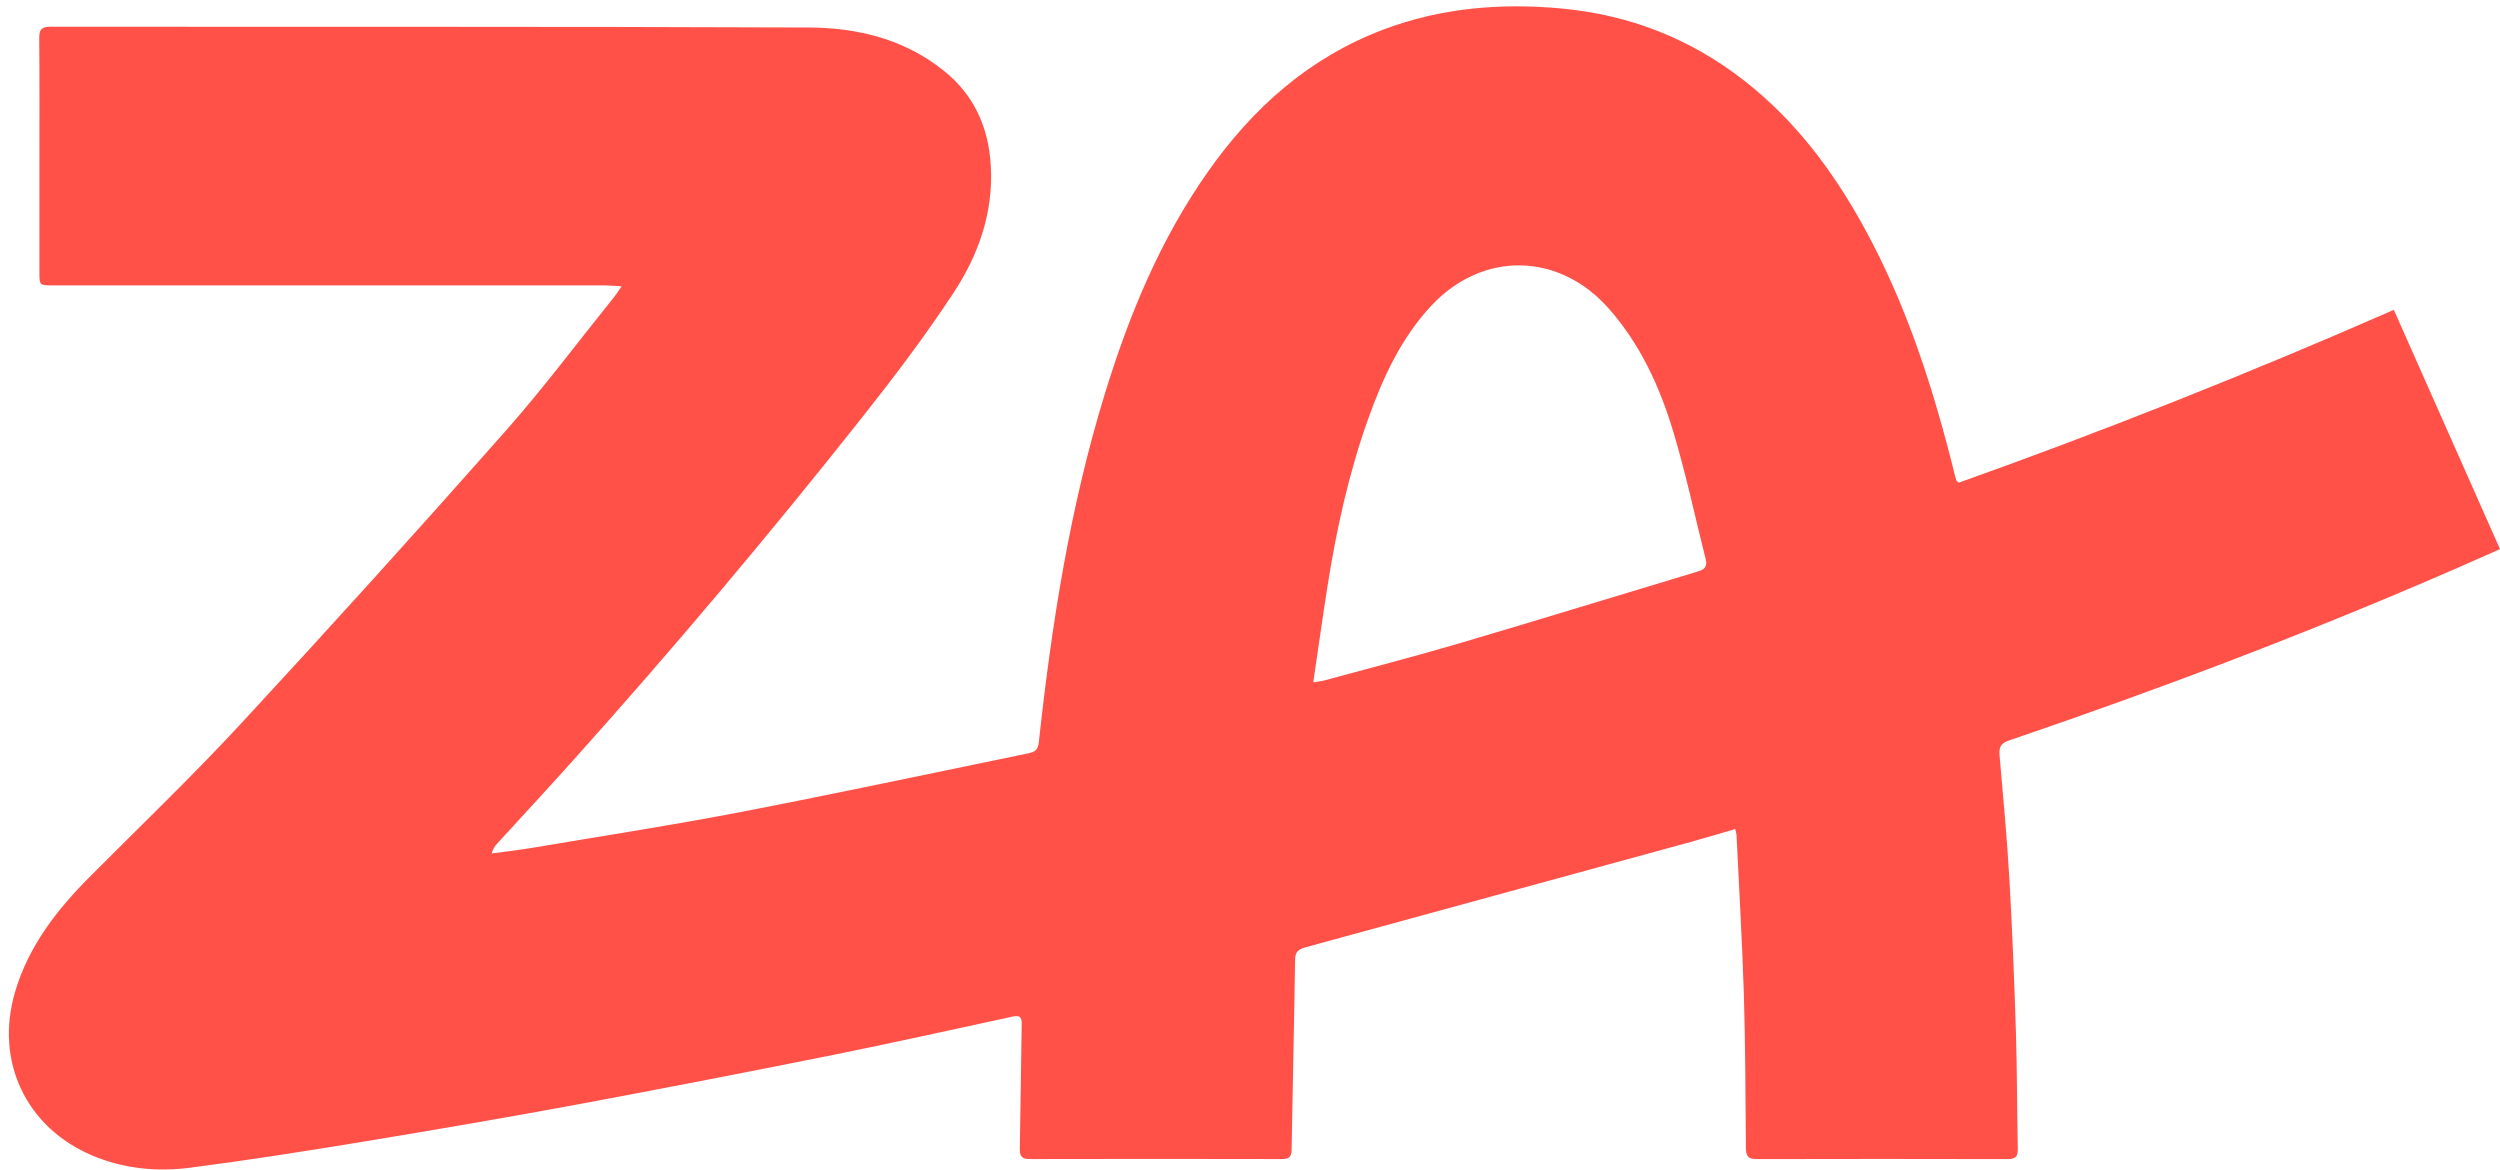 <svg width="265" height="124" viewBox="0 0 265 124" fill="none" xmlns="http://www.w3.org/2000/svg">
<path d="M65.894 30.35C65.124 30.305 64.611 30.252 64.095 30.252C44.921 30.252 25.748 30.252 6.577 30.252H5.614C4.184 30.252 4.178 30.252 4.178 28.865C4.178 25.029 4.178 21.193 4.178 17.357C4.178 12.922 4.199 8.486 4.158 4.049C4.158 3.139 4.391 2.828 5.356 2.83C32.154 2.86 58.955 2.804 85.754 2.915C90.934 2.936 95.934 4.162 100.105 7.546C103.272 10.103 104.788 13.513 105.023 17.543C105.316 22.495 103.74 26.985 101.102 31C98.108 35.556 94.8 39.937 91.411 44.212C81.467 56.785 71.136 69.038 60.42 80.97C57.877 83.798 55.288 86.59 52.722 89.399C52.425 89.689 52.219 90.059 52.128 90.464C53.55 90.27 54.978 90.112 56.391 89.874C63.777 88.627 71.184 87.487 78.537 86.07C88.715 84.109 98.85 81.936 109.003 79.852C109.621 79.724 110.02 79.54 110.11 78.722C111.468 66.187 113.414 53.755 117.137 41.666C119.702 33.327 123.015 25.321 128.086 18.139C132.84 11.403 138.79 6.101 146.625 3.139C152.728 0.831 159.052 0.3 165.516 0.899C172.727 1.568 179.184 4.096 184.878 8.539C190.303 12.771 194.325 18.15 197.599 24.121C202.136 32.392 204.975 41.284 207.221 50.392C207.26 50.564 207.307 50.734 207.364 50.902C207.385 50.961 207.456 51.004 207.614 51.172C223.139 45.632 238.517 39.523 253.747 32.845C257.51 41.325 261.23 49.706 265 58.205C263.448 58.891 261.964 59.553 260.476 60.203C244.896 67.001 229.016 73.024 212.923 78.501C212.068 78.795 211.882 79.227 211.953 80.052C212.335 84.461 212.748 88.868 213.002 93.283C213.312 98.694 213.522 104.113 213.691 109.53C213.819 113.605 213.798 117.686 213.888 121.76C213.905 122.6 213.637 122.868 212.797 122.864C203.923 122.843 195.05 122.843 186.176 122.864C185.229 122.864 185.073 122.468 185.066 121.652C185.021 116.262 185.011 110.869 184.852 105.481C184.677 99.819 184.341 94.159 184.072 88.499C184.04 88.289 183.993 88.082 183.931 87.879C182.359 88.337 180.839 88.802 179.308 89.222C165.679 92.96 152.046 96.688 138.41 100.407C137.661 100.621 137.292 100.857 137.279 101.727C137.185 108.426 137.018 115.124 136.913 121.824C136.913 122.623 136.644 122.862 135.863 122.86C126.952 122.839 118.043 122.839 109.135 122.86C108.333 122.86 108.083 122.568 108.098 121.794C108.182 117.362 108.224 112.929 108.301 108.497C108.314 107.734 108.013 107.61 107.316 107.762C101.003 109.13 94.7 110.532 88.362 111.811C79.42 113.608 70.466 115.344 61.499 117.019C53.823 118.44 46.126 119.759 38.419 121.032C32.325 122.035 26.221 122.996 20.095 123.783C16.611 124.23 13.133 123.885 9.831 122.504C2.762 119.542 -0.576 112.488 1.603 105.123C3.046 100.241 6.072 96.386 9.598 92.857C14.944 87.491 20.415 82.245 25.556 76.691C34.997 66.492 44.317 56.185 53.517 45.77C57.542 41.225 61.183 36.344 64.996 31.611C65.258 31.296 65.494 30.917 65.894 30.35ZM139.205 72.331C139.746 72.237 140.082 72.208 140.405 72.118C145.167 70.82 149.95 69.591 154.682 68.195C163.098 65.714 171.48 63.127 179.883 60.606C180.6 60.393 181.019 60.127 180.807 59.285C179.672 54.795 178.722 50.254 177.386 45.821C175.957 41.05 173.903 36.536 170.543 32.72C165.268 26.734 157.16 26.578 151.727 32.398C148.502 35.848 146.595 40.029 145.028 44.393C142.977 50.147 141.671 56.082 140.721 62.1C140.193 65.452 139.727 68.804 139.205 72.338V72.331Z" fill="#FF5148"/>
</svg>
